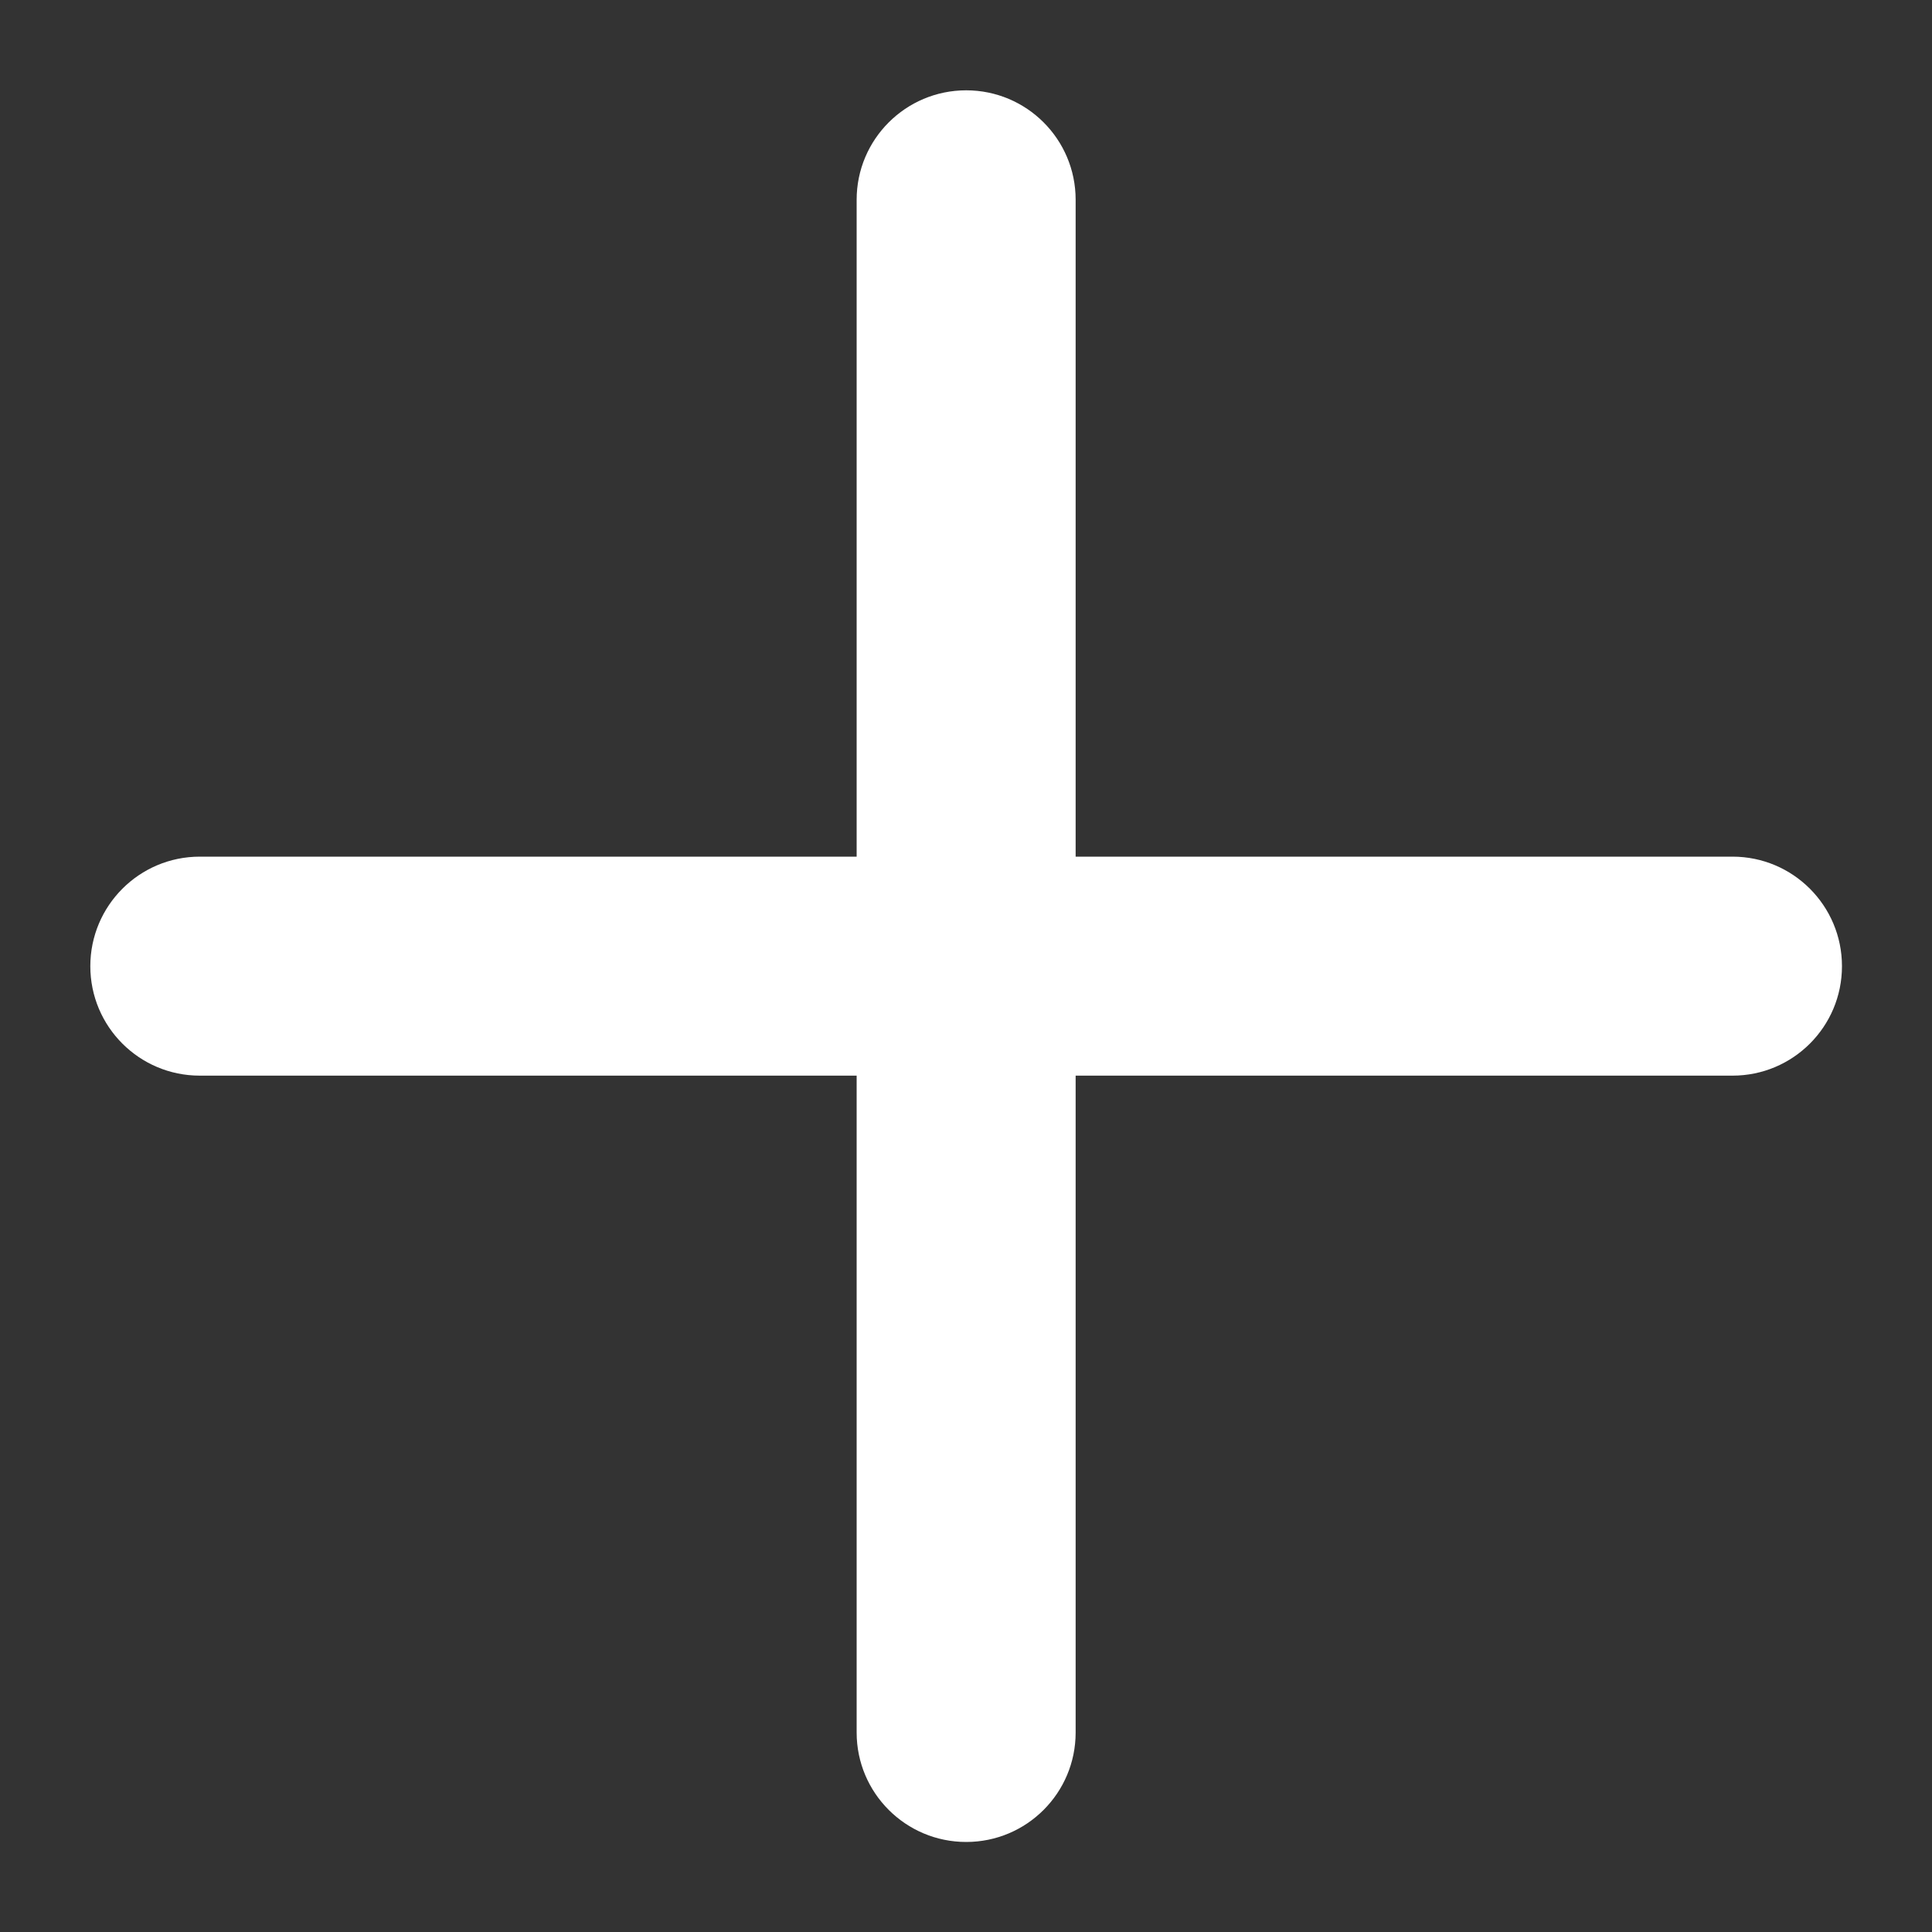 <svg width="20" height="20" viewBox="0 0 20 20" fill="none" xmlns="http://www.w3.org/2000/svg">
    <rect x="0" y="0" width="20" height="20" fill="#333333" stroke="none"/>
    <path d="M11.135 2.068C11.135 1.442 10.628 0.935 10.002 0.935C9.376 0.935 8.868 1.442 8.868 2.068V17.935C8.868 18.561 9.376 19.068 10.002 19.068C10.628 19.068 11.135 18.561 11.135 17.935V2.068Z" fill="white"/>
    <path d="M17.935 8.868H2.068C1.442 8.868 0.935 9.376 0.935 10.002C0.935 10.628 1.442 11.135 2.068 11.135H17.935C18.561 11.135 19.068 10.628 19.068 10.002C19.068 9.376 18.561 8.868 17.935 8.868Z" fill="white"/>
</svg>
